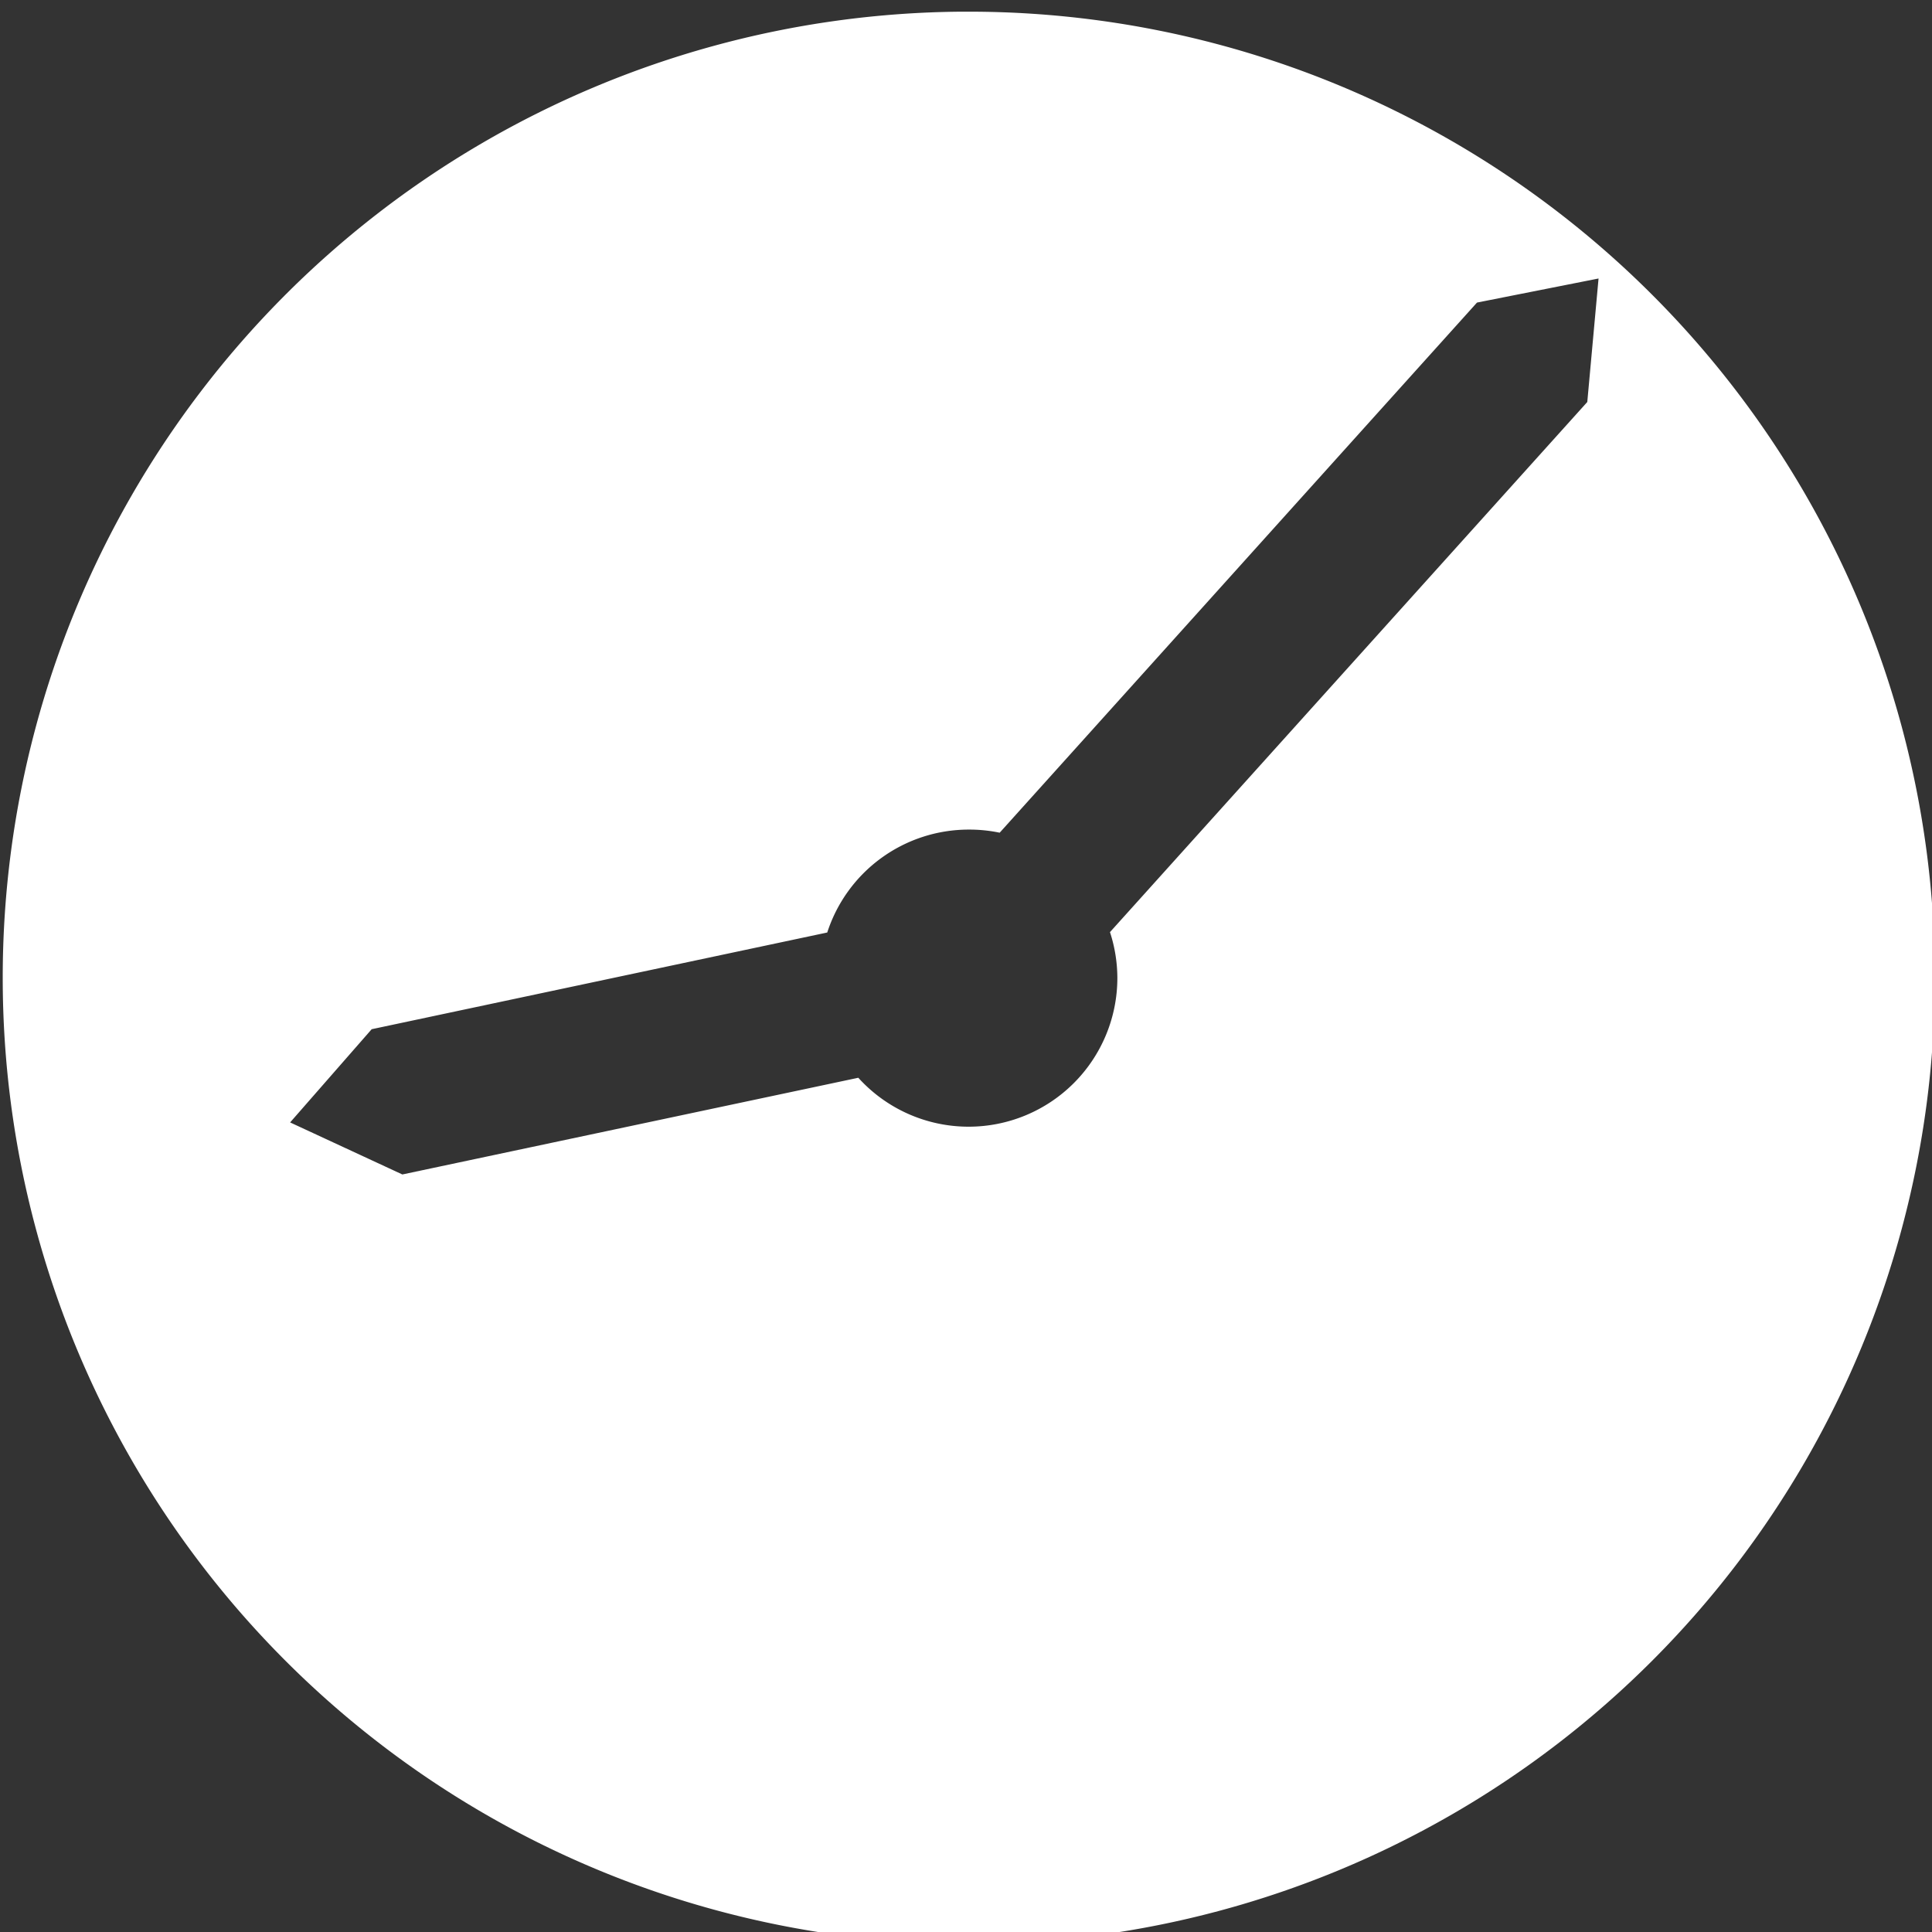 <?xml version="1.0" encoding="UTF-8"?>
<svg width="80" height="80" version="1.1" viewBox="0 0 21.167 21.167" xmlns="http://www.w3.org/2000/svg" xmlns:cc="http://creativecommons.org/ns#" xmlns:dc="http://purl.org/dc/elements/1.1/" xmlns:rdf="http://www.w3.org/1999/02/22-rdf-syntax-ns#">
 <rect x="0" y="0" width="21.167" height="21.167" fill="#333333" stroke="none"/>
 <g transform="translate(-129.33 -109.91)">
  <g transform="matrix(4.255 0 0 4.255 -206.7 -1199.2)">
   <g transform="translate(1.058,-5.556)">
    <path d="m80.39 313.25a2.487 2.487 0 0 0-2.468 2.487 2.487 2.487 0 0 0 2.488 2.488 2.487 2.487 0 0 0 2.487-2.488 2.487 2.487 0 0 0-2.487-2.487 2.487 2.487 0 0 0-0.019 0zm1.641 0.687-0.029 0.318-1.229 1.365a0.383 0.383 0 0 1 0.019 0.118 0.383 0.383 0 0 1-0.383 0.383 0.383 0.383 0 0 1-0.284-0.126l-1.174 0.249-0.289-0.134 0.21-0.24 1.173-0.249a0.383 0.383 0 0 1 0.364-0.265 0.383 0.383 0 0 1 0.08 8e-3l1.229-1.365z" fill="#fff" stroke-width=".241" style="paint-order:markers stroke fill"/>
   </g>
  </g>
 </g>
</svg>
